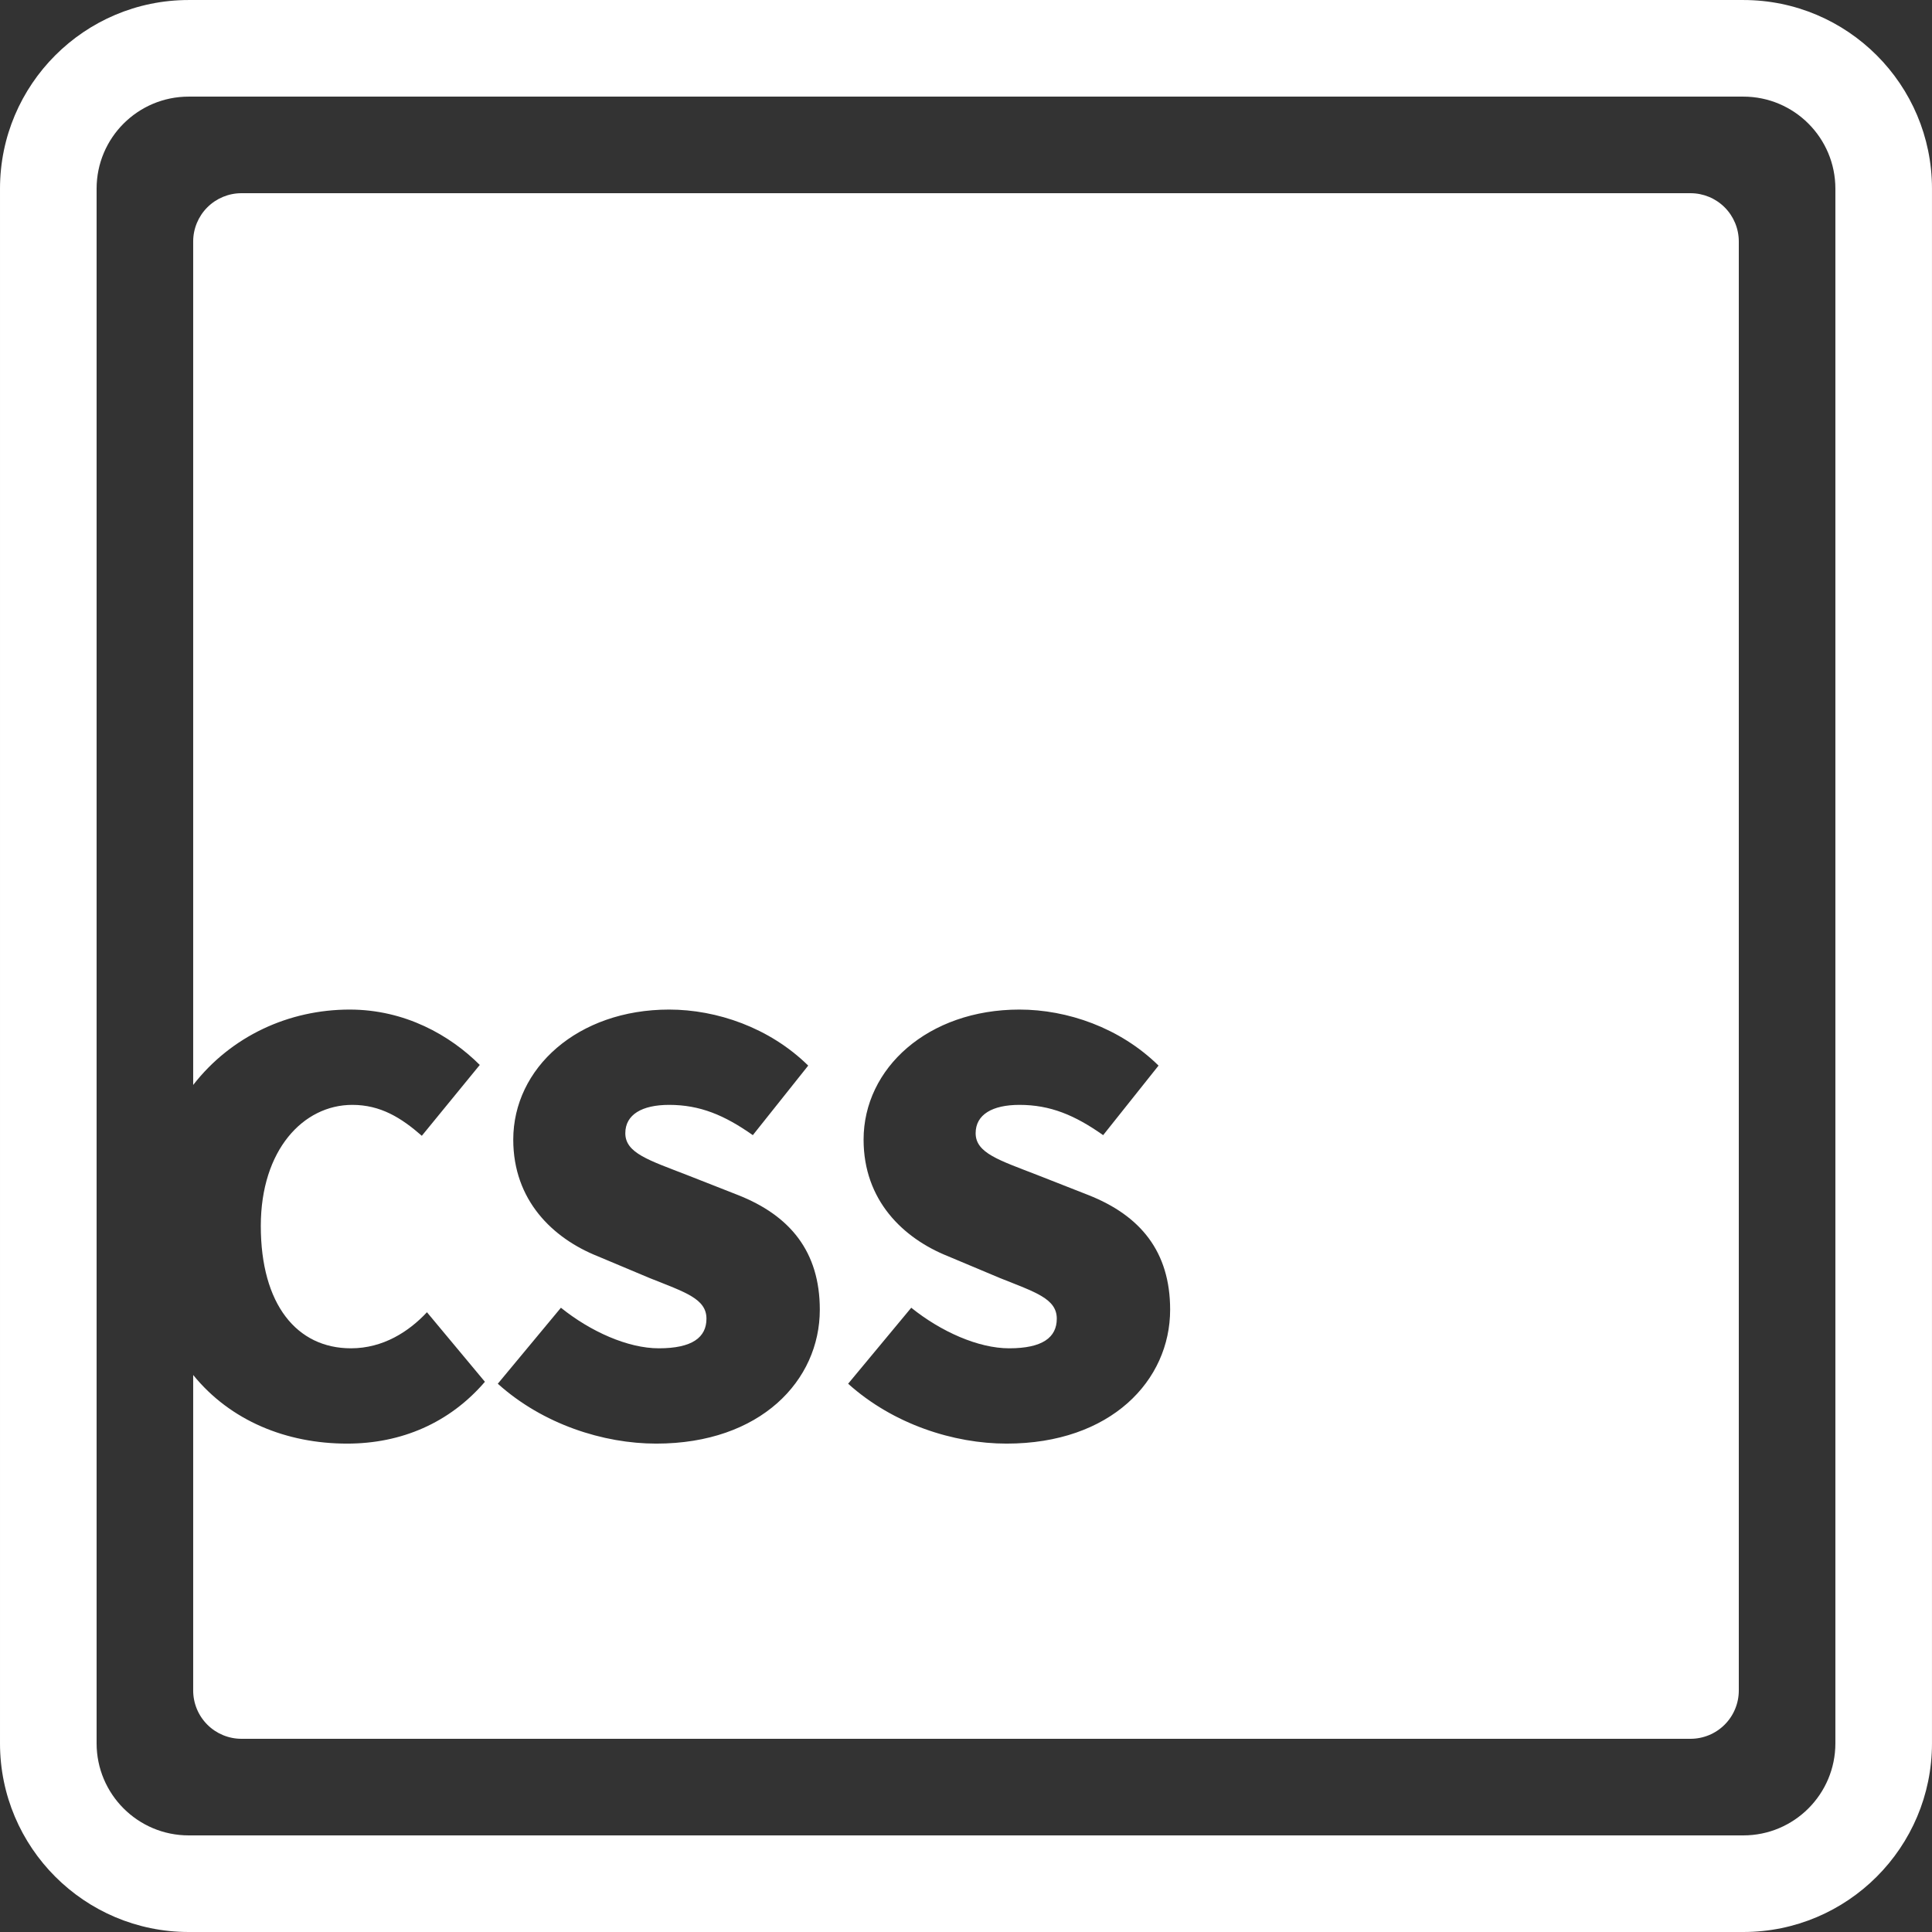 <?xml version="1.0" encoding="UTF-8" standalone="no"?><!DOCTYPE svg PUBLIC "-//W3C//DTD SVG 1.1//EN" "http://www.w3.org/Graphics/SVG/1.1/DTD/svg11.dtd"><svg width="100%" height="100%" viewBox="0 0 100 100" version="1.1" xmlns="http://www.w3.org/2000/svg" xmlns:xlink="http://www.w3.org/1999/xlink" xml:space="preserve" xmlns:serif="http://www.serif.com/" style="fill-rule:evenodd;clip-rule:evenodd;stroke-linejoin:round;stroke-miterlimit:2;"><rect x="0" y="0" width="100" height="100" fill="#333333" stroke="none"/><rect id="css" x="-0" y="0" width="100" height="100" style="fill:none;"/><clipPath id="_clip1"><rect x="-0" y="0" width="100" height="100"/></clipPath><g clip-path="url(#_clip1)"><path d="M99.999,9.766l0,80.468c0,5.39 -4.375,9.766 -9.765,9.766l-80.468,0c-5.39,0 -9.766,-4.376 -9.766,-9.766l0,-80.468c0,-5.39 4.376,-9.765 9.766,-9.765l80.468,-0c5.39,-0 9.765,4.375 9.765,9.765Zm-5,0c0,-2.63 -2.135,-4.765 -4.765,-4.765l-80.468,-0c-2.631,-0 -4.766,2.135 -4.766,4.765l0,80.468c0,2.631 2.135,4.766 4.766,4.766l80.468,0c2.63,0 4.765,-2.135 4.765,-4.766l0,-80.468Z" style="fill:#fff;"/><path d="M9.999,56.157l0,-43.657c0,-0.663 0.264,-1.299 0.732,-1.768c0.469,-0.469 1.105,-0.732 1.768,-0.732l75.001,-0c0.663,-0 1.299,0.263 1.768,0.732c0.469,0.469 0.732,1.105 0.732,1.768l0,75c0,0.663 -0.263,1.299 -0.732,1.768c-0.469,0.469 -1.105,0.732 -1.768,0.732l-75.001,0c-0.663,0 -1.299,-0.263 -1.768,-0.732c-0.468,-0.469 -0.732,-1.105 -0.732,-1.768l0,-16.331c1.925,2.372 4.828,3.552 7.967,3.552c2.8,0 5.3,-1.066 7.133,-3.2l-3,-3.6c-0.933,1 -2.266,1.867 -3.933,1.867c-2.8,-0 -4.667,-2.267 -4.667,-6.333c0,-3.934 2.2,-6.267 4.734,-6.267c1.466,-0 2.533,0.667 3.6,1.6l3,-3.667c-1.534,-1.533 -3.867,-2.866 -6.734,-2.866c-3.14,-0 -6.127,1.364 -8.1,3.902Zm23.967,18.564c5.4,0 8.467,-3.266 8.467,-6.933c-0,-3 -1.534,-4.867 -4.234,-5.933l-2.633,-1.034c-1.967,-0.766 -3.2,-1.133 -3.2,-2.166c-0,-0.967 0.867,-1.467 2.267,-1.467c1.6,-0 2.866,0.533 4.333,1.567l2.867,-3.6c-2,-1.967 -4.734,-2.9 -7.2,-2.9c-4.734,-0 -8.067,3.033 -8.067,6.733c-0,3.133 2.033,5.1 4.367,6.033l2.7,1.134c1.833,0.733 2.933,1.066 2.933,2.1c-0,0.966 -0.733,1.533 -2.467,1.533c-1.6,-0 -3.533,-0.867 -5.066,-2.1l-3.267,3.933c2.333,2.1 5.467,3.1 8.2,3.1Zm18.133,0c5.4,0 8.467,-3.266 8.467,-6.933c-0,-3 -1.533,-4.867 -4.233,-5.933l-2.634,-1.034c-1.966,-0.766 -3.2,-1.133 -3.2,-2.166c0,-0.967 0.867,-1.467 2.267,-1.467c1.6,-0 2.867,0.533 4.333,1.567l2.867,-3.6c-2,-1.967 -4.733,-2.9 -7.2,-2.9c-4.733,-0 -8.067,3.033 -8.067,6.733c0,3.133 2.034,5.1 4.367,6.033l2.7,1.134c1.833,0.733 2.933,1.066 2.933,2.1c0,0.966 -0.733,1.533 -2.466,1.533c-1.6,-0 -3.534,-0.867 -5.067,-2.1l-3.267,3.933c2.334,2.1 5.467,3.1 8.2,3.1Z" style="fill:#fff;"/></g></svg>